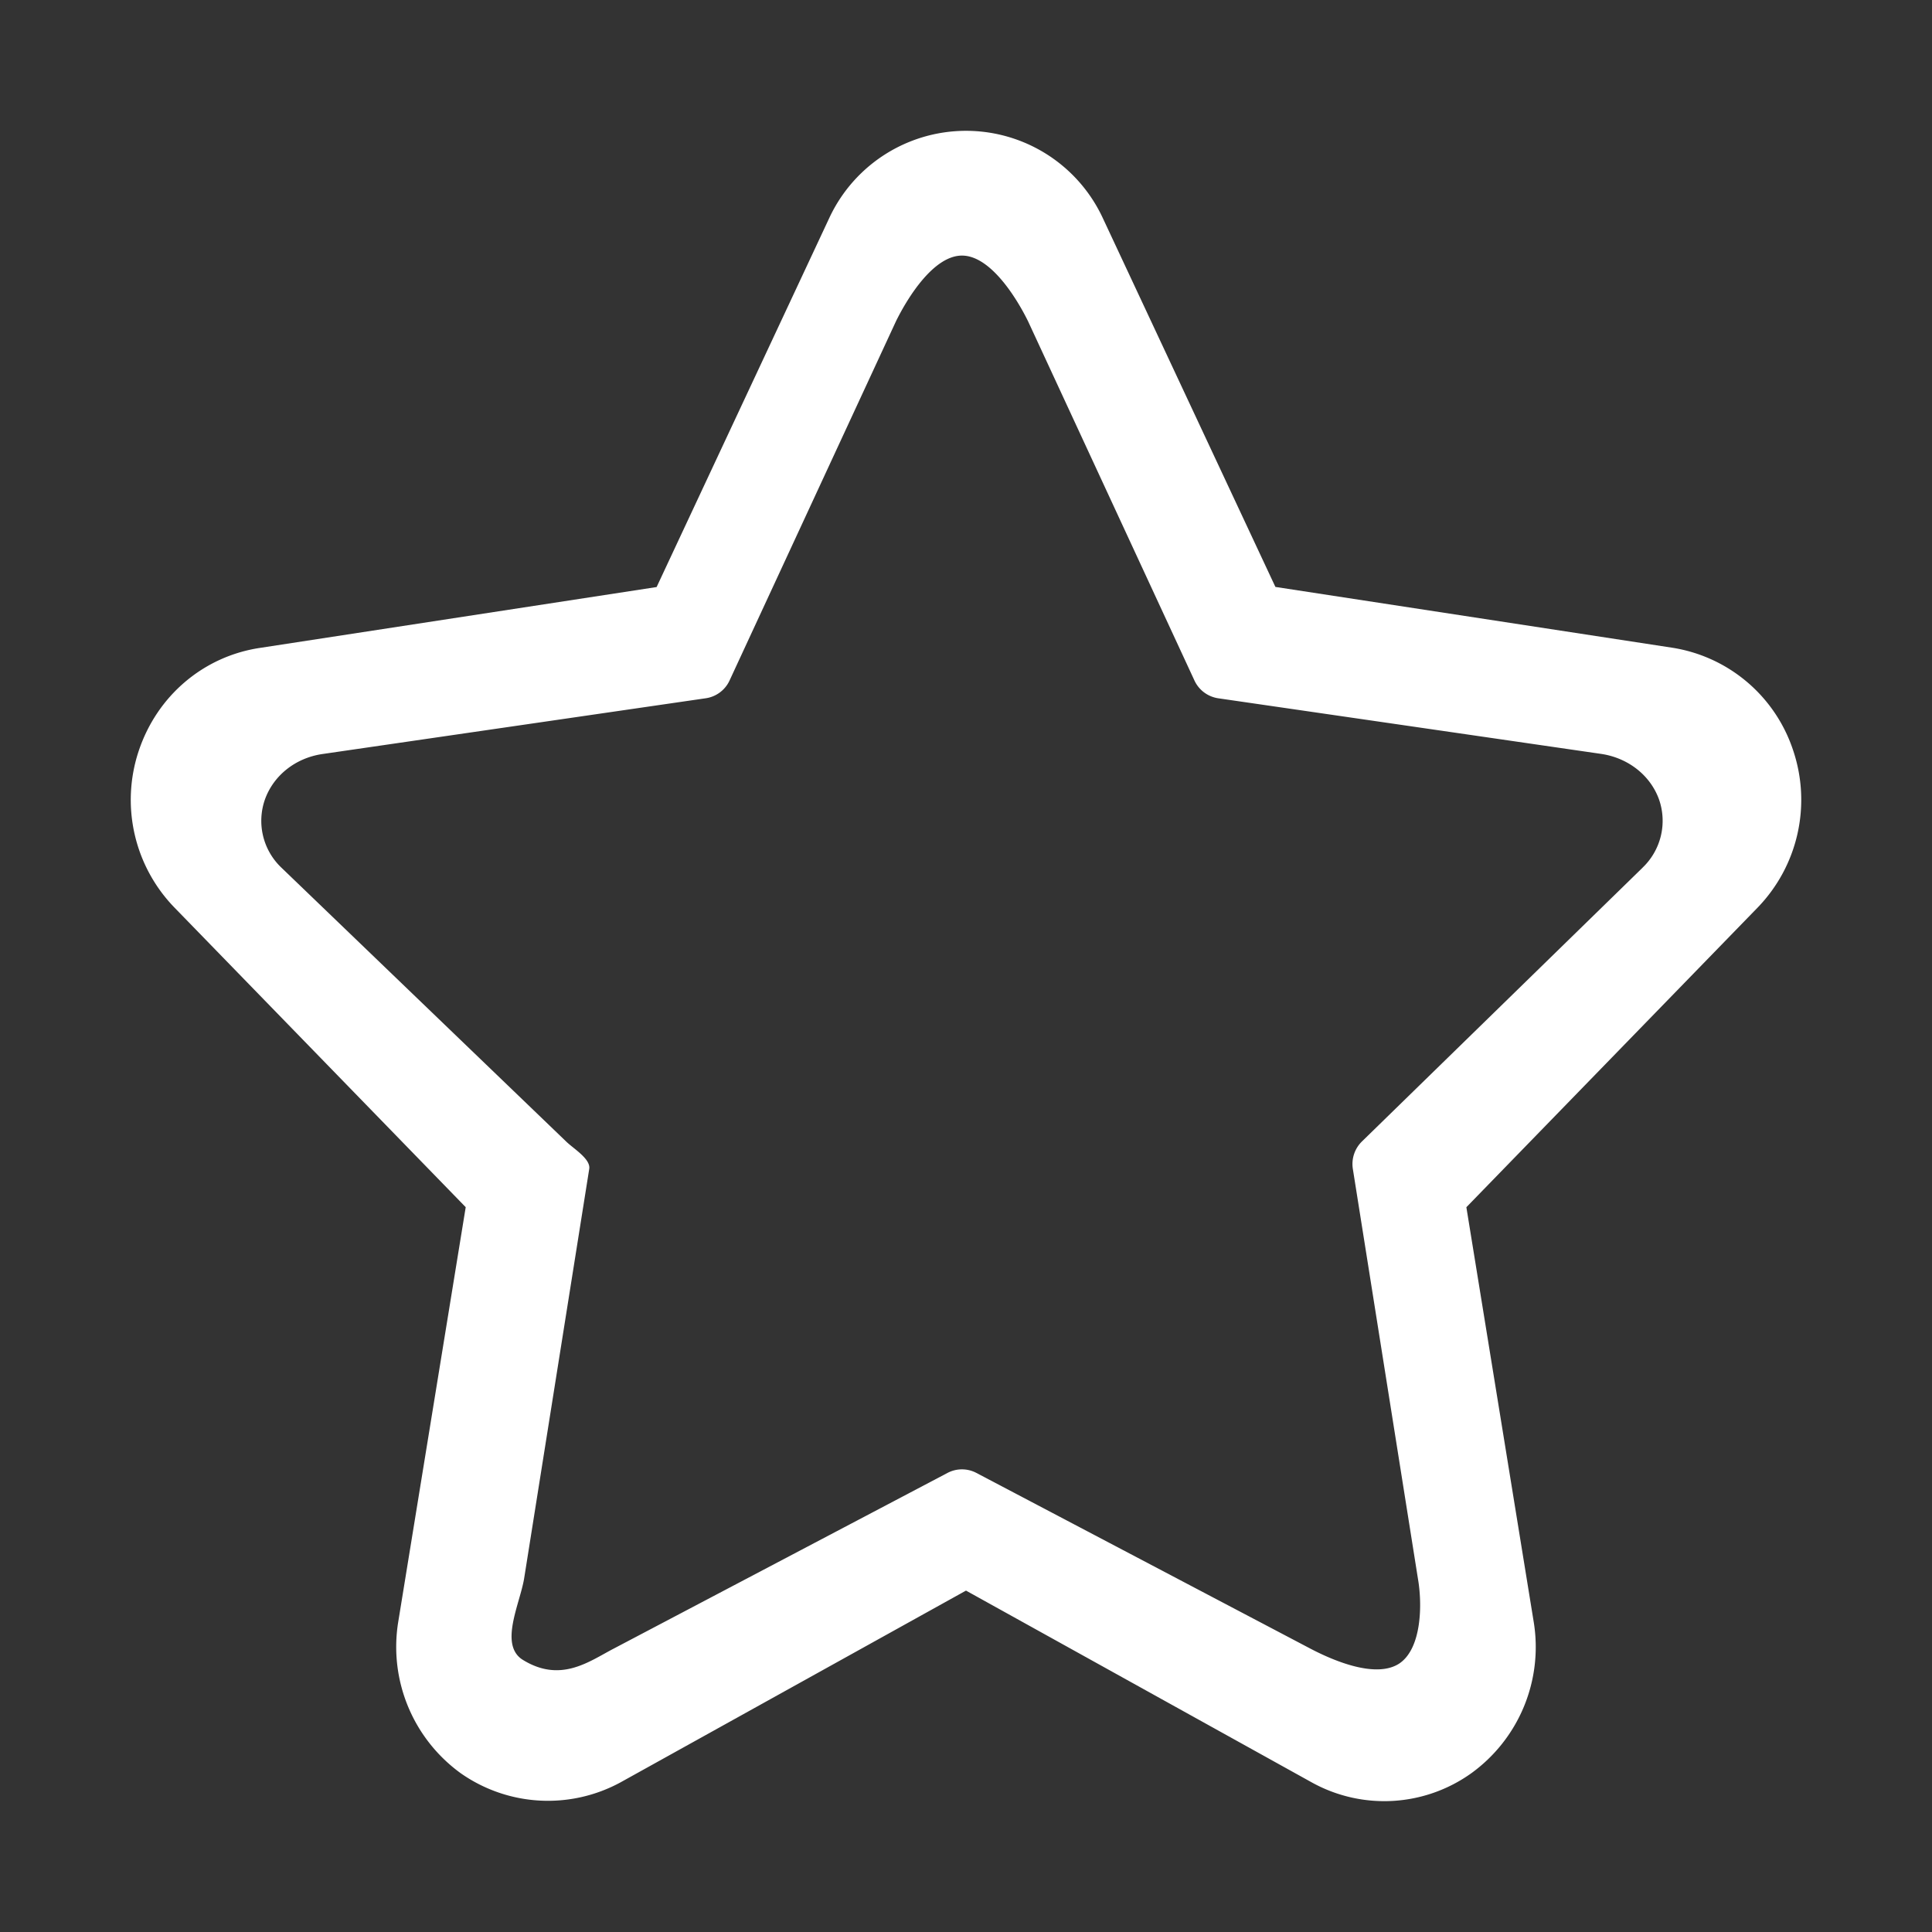 <?xml version="1.0" standalone="no"?><!DOCTYPE svg PUBLIC "-//W3C//DTD SVG 1.1//EN" "http://www.w3.org/Graphics/SVG/1.1/DTD/svg11.dtd"><svg t="1524222387143" class="icon" style="" viewBox="0 0 1024 1024" version="1.1" xmlns="http://www.w3.org/2000/svg" p-id="1235" xmlns:xlink="http://www.w3.org/1999/xlink" width="200" height="200"><rect x="0" y="0" width="1024" height="1024" fill="#333333" stroke="none"/><defs><style type="text/css"></style></defs><path d="M950.4 397.696a80.619 80.619 0 0 0-64.139-54.4l-210.272-32.213-91.349-195.211a79.947 79.947 0 0 0-145.259 0L348.021 311.147l-210.251 32.256c-29.867 4.491-54.4 25.291-64.181 54.4A81.973 81.973 0 0 0 92.501 481.067l154.336 158.763-35.797 219.989a82.645 82.645 0 0 0 33.333 80.16 80.512 80.512 0 0 0 84.587 4.672L512 843.051l183.179 101.611a79.285 79.285 0 0 0 84.555-4.747 82.549 82.549 0 0 0 33.195-80.064l-35.723-220L931.552 481.067A82.133 82.133 0 0 0 950.4 397.696z m-79.787 62.187l-148.704 145.067a16.736 16.736 0 0 0-4.843 14.784l34.485 217.099c2.336 13.461 2.027 36.736-9.803 44.8-12.117 8.064-34.133-0.992-47.019-7.723l-177.216-93.227a16.437 16.437 0 0 0-15.317 0l-177.067 93.195c-13.035 6.805-28.16 18.421-48.427 5.621-11.957-8.085-1.259-29.184 1.067-42.667l34.528-217.216c0.917-5.333-8.32-10.773-12.192-14.56l-150.944-145.173a34.208 34.208 0 0 1-8.789-36.011c4.576-12.907 16.309-22.197 30.688-24.245l203.019-29.536a16.491 16.491 0 0 0 12.501-9.195l88.341-190.699C481.195 157.493 494.933 135.467 509.867 135.467s28.736 22.059 34.997 34.752l88.309 190.656a16.576 16.576 0 0 0 12.565 9.237l202.923 29.472c14.357 2.133 26.144 11.435 30.699 24.267a34.304 34.304 0 0 1-8.779 36.032z" fill="#ffffff" p-id="1236"></path></svg>